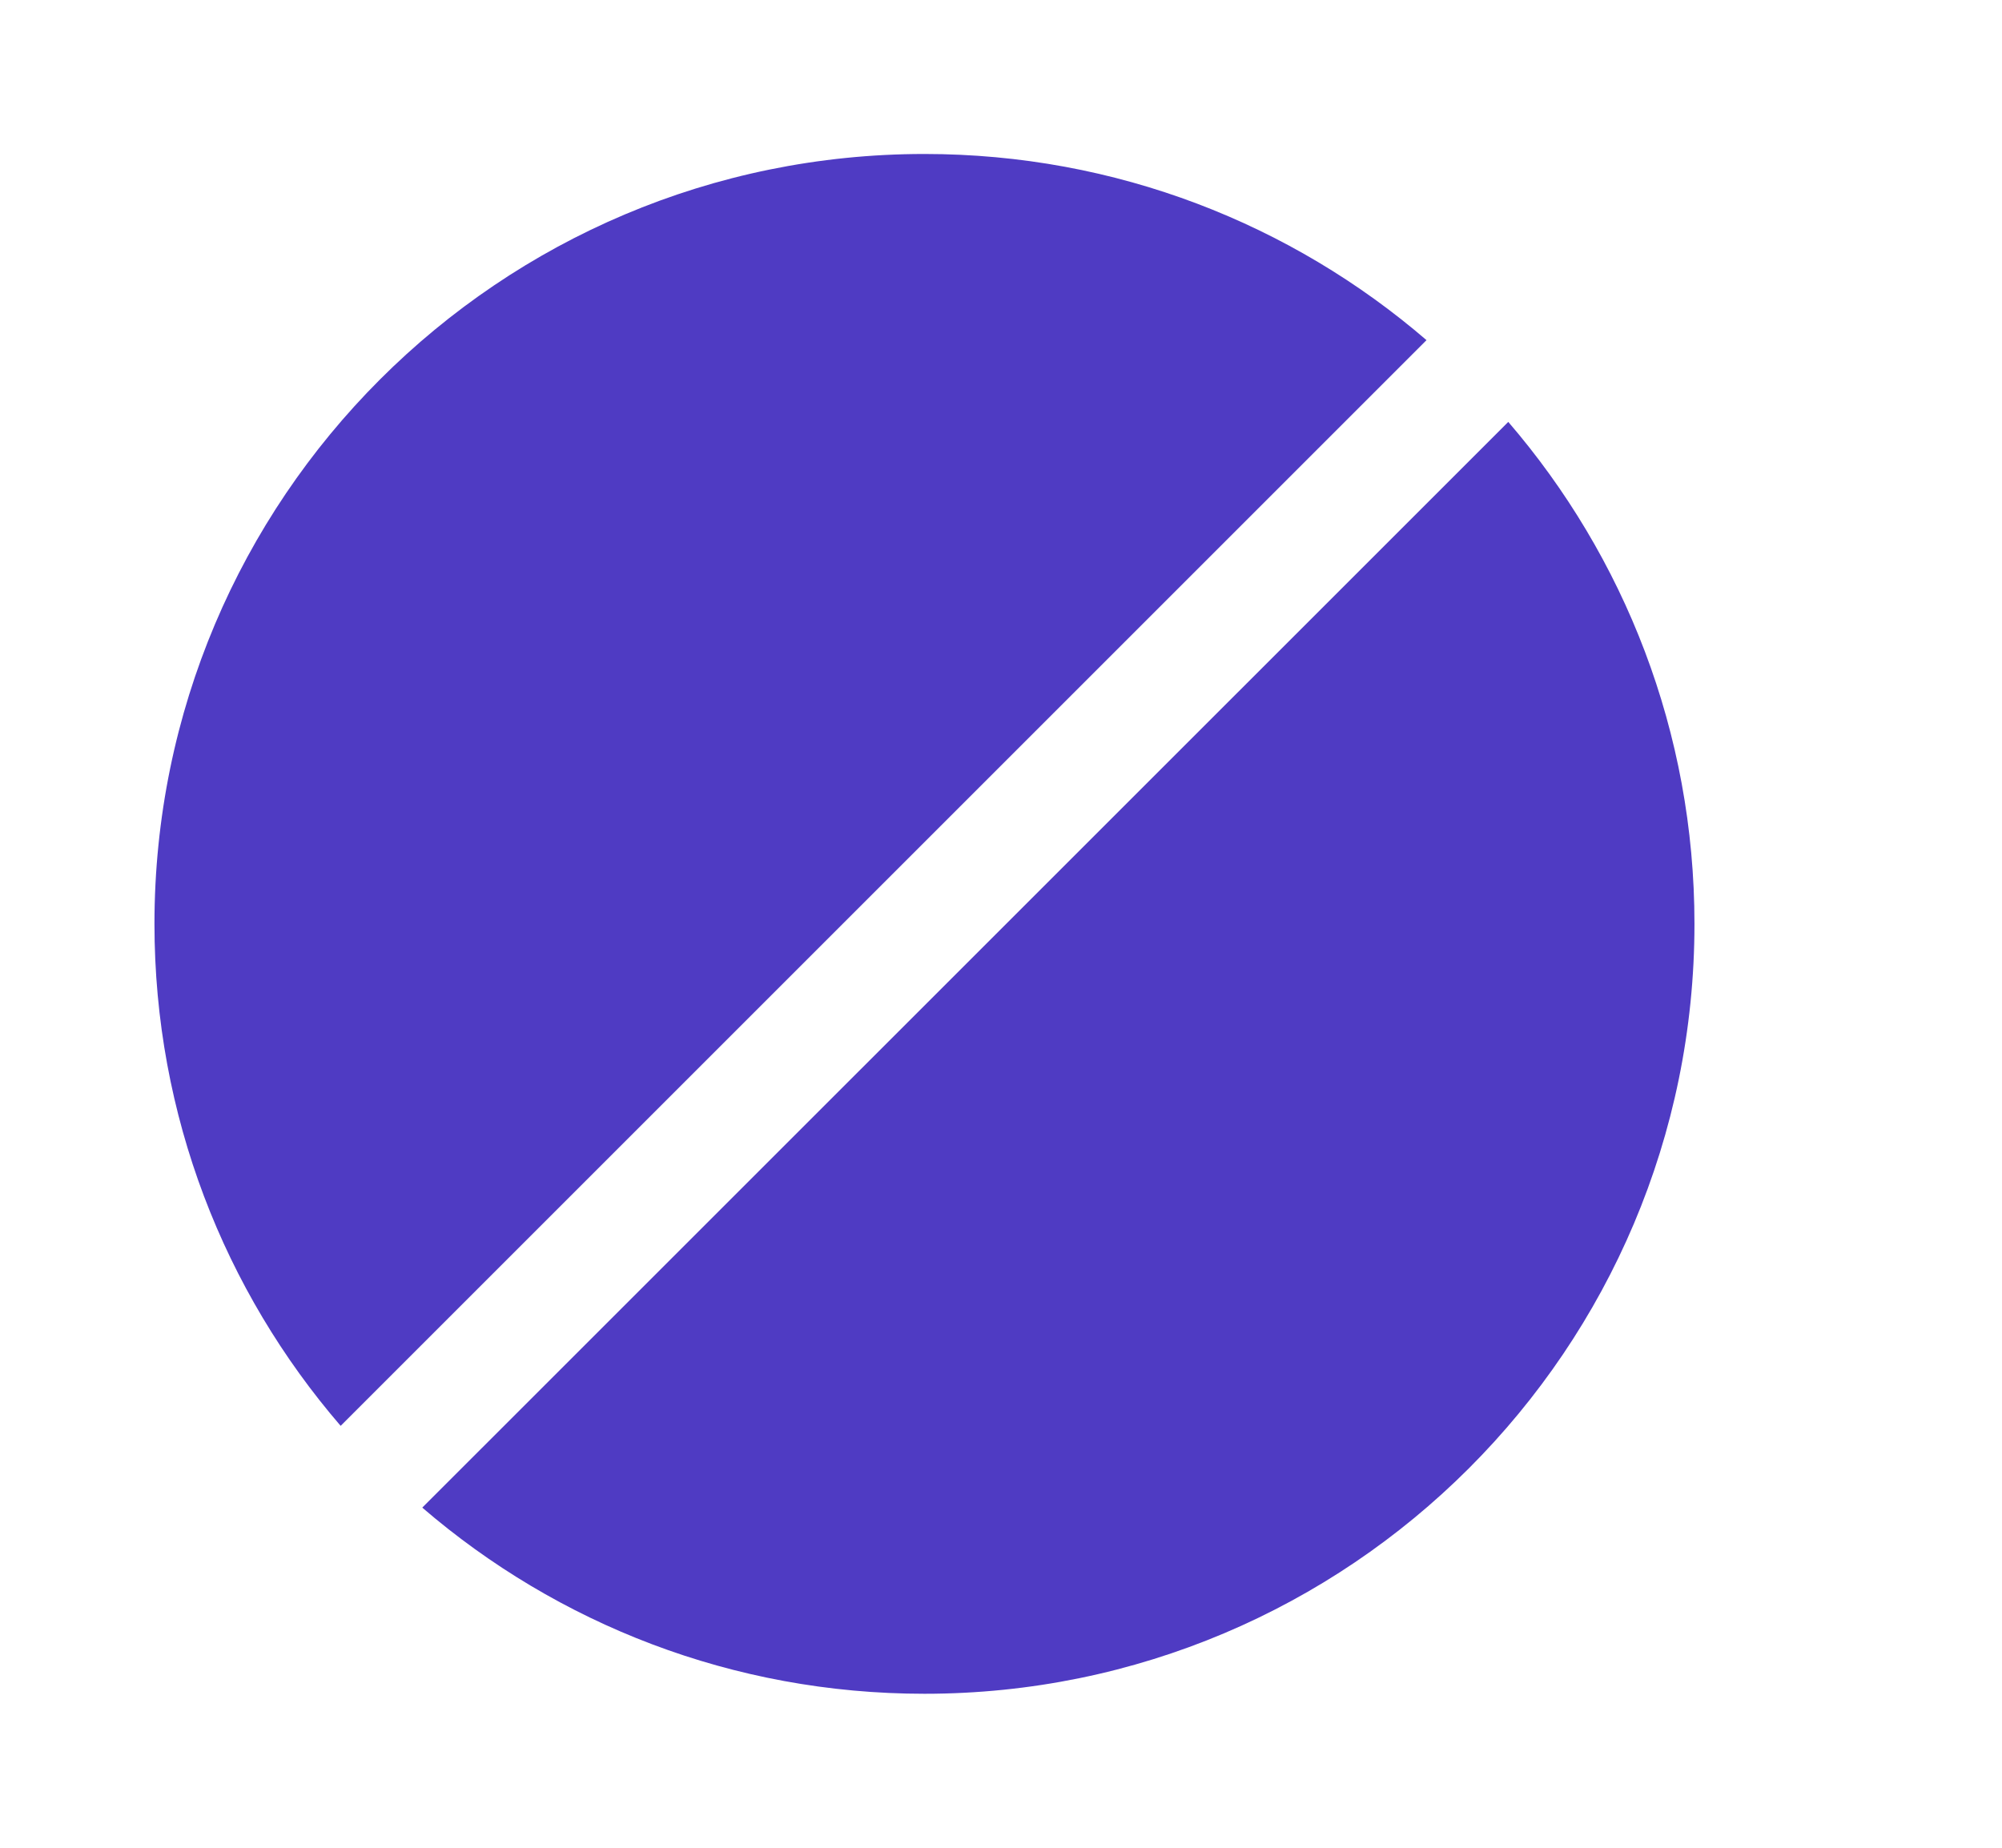 <svg width="13" height="12" viewBox="0 0 13 12" fill="none" xmlns="http://www.w3.org/2000/svg">
<path d="M6.003 11C8.764 11 11.003 8.762 11.003 6C11.003 4.754 10.547 3.615 9.794 2.74L2.742 9.791C3.618 10.545 4.757 11 6.003 11Z" fill="#4F3BC3"/>
<path d="M6.003 1C3.241 1 1.003 3.239 1.003 6C1.003 7.246 1.458 8.385 2.212 9.26L9.263 2.209C8.388 1.456 7.249 1 6.003 1Z" fill="#4F3BC3"/>
</svg>
